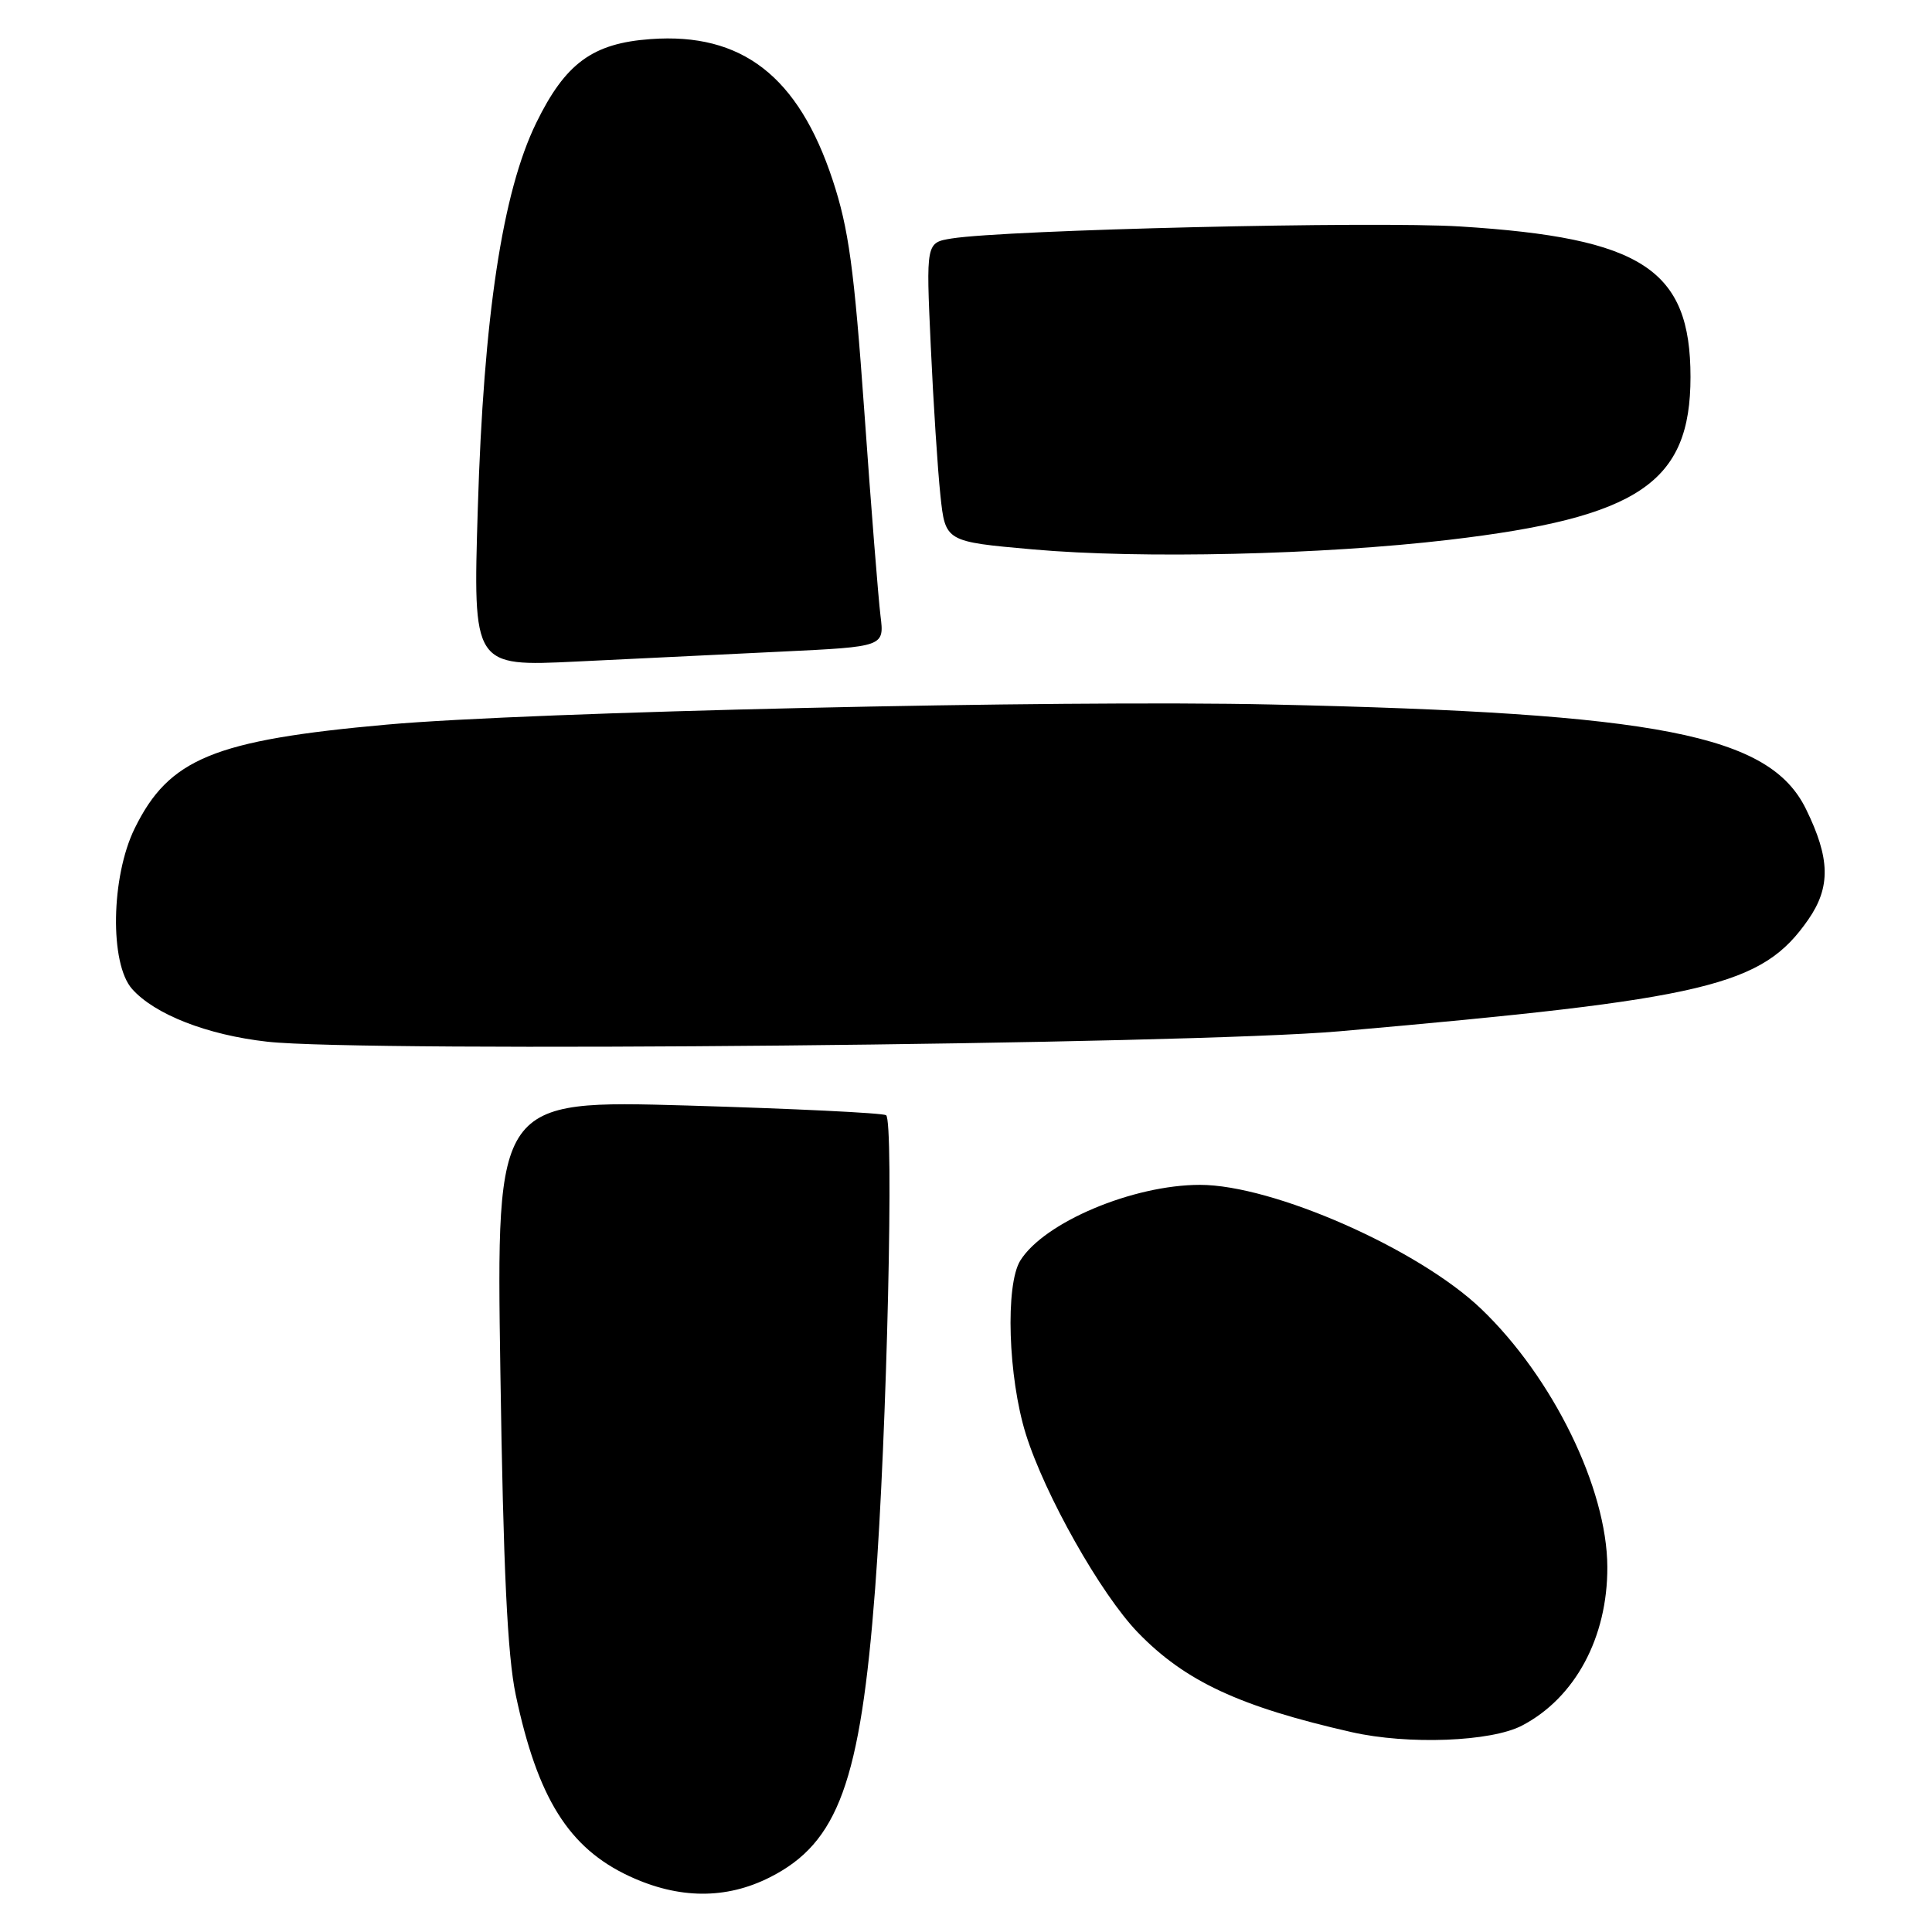 <?xml version="1.0" encoding="UTF-8" standalone="no"?>
<!DOCTYPE svg PUBLIC "-//W3C//DTD SVG 1.1//EN" "http://www.w3.org/Graphics/SVG/1.1/DTD/svg11.dtd" >
<svg xmlns="http://www.w3.org/2000/svg" xmlns:xlink="http://www.w3.org/1999/xlink" version="1.1" viewBox="0 0 256 256">
 <g >
 <path fill="currentColor"
d=" M 102.02 248.75 C 111.07 244.17 114.01 236.11 115.96 210.50 C 117.52 190.07 118.48 148.41 117.41 147.77 C 116.91 147.47 105.08 146.90 91.13 146.49 C 65.76 145.76 65.76 145.76 66.30 181.63 C 66.69 207.94 67.24 219.39 68.34 224.59 C 71.23 238.26 75.37 244.87 83.38 248.60 C 89.93 251.65 96.19 251.70 102.02 248.75 Z  M 201.67 228.65 C 208.71 224.98 213.02 216.97 212.98 207.62 C 212.94 197.21 205.76 182.53 196.28 173.45 C 188.01 165.52 168.70 157.00 159.00 157.00 C 150.12 157.00 138.34 161.97 135.19 167.04 C 133.19 170.28 133.58 182.47 135.92 190.00 C 138.44 198.08 145.87 211.25 150.79 216.33 C 157.03 222.78 164.28 226.15 179.11 229.52 C 186.58 231.21 197.59 230.79 201.67 228.65 Z  M 177.50 136.65 C 226.43 132.35 233.49 130.67 239.62 121.83 C 242.59 117.53 242.51 113.74 239.30 107.20 C 234.47 97.35 219.89 94.49 168.50 93.35 C 140.48 92.72 70.15 94.32 51.30 96.01 C 28.31 98.07 22.38 100.52 17.84 109.78 C 14.70 116.19 14.52 127.68 17.50 131.04 C 20.50 134.42 27.46 137.14 35.41 138.03 C 48.20 139.47 157.41 138.41 177.50 136.65 Z  M 103.59 86.34 C 117.18 85.69 117.18 85.69 116.67 81.59 C 116.39 79.34 115.42 67.18 114.53 54.56 C 113.17 35.52 112.46 30.30 110.33 23.85 C 105.79 10.11 98.30 4.30 86.22 5.18 C 78.52 5.73 74.92 8.37 71.05 16.29 C 66.57 25.46 64.08 41.91 63.31 67.41 C 62.67 88.32 62.67 88.32 76.34 87.66 C 83.85 87.30 96.12 86.70 103.59 86.34 Z  M 192.00 71.53 C 217.17 68.57 224.00 63.96 224.00 49.95 C 224.00 35.69 217.62 31.52 193.50 30.01 C 182.08 29.29 133.30 30.45 126.10 31.60 C 122.70 32.15 122.70 32.15 123.33 45.82 C 123.67 53.35 124.25 62.26 124.61 65.64 C 125.26 71.77 125.26 71.77 136.88 72.80 C 151.10 74.07 175.24 73.51 192.00 71.53 Z "/>
</g>
</svg>